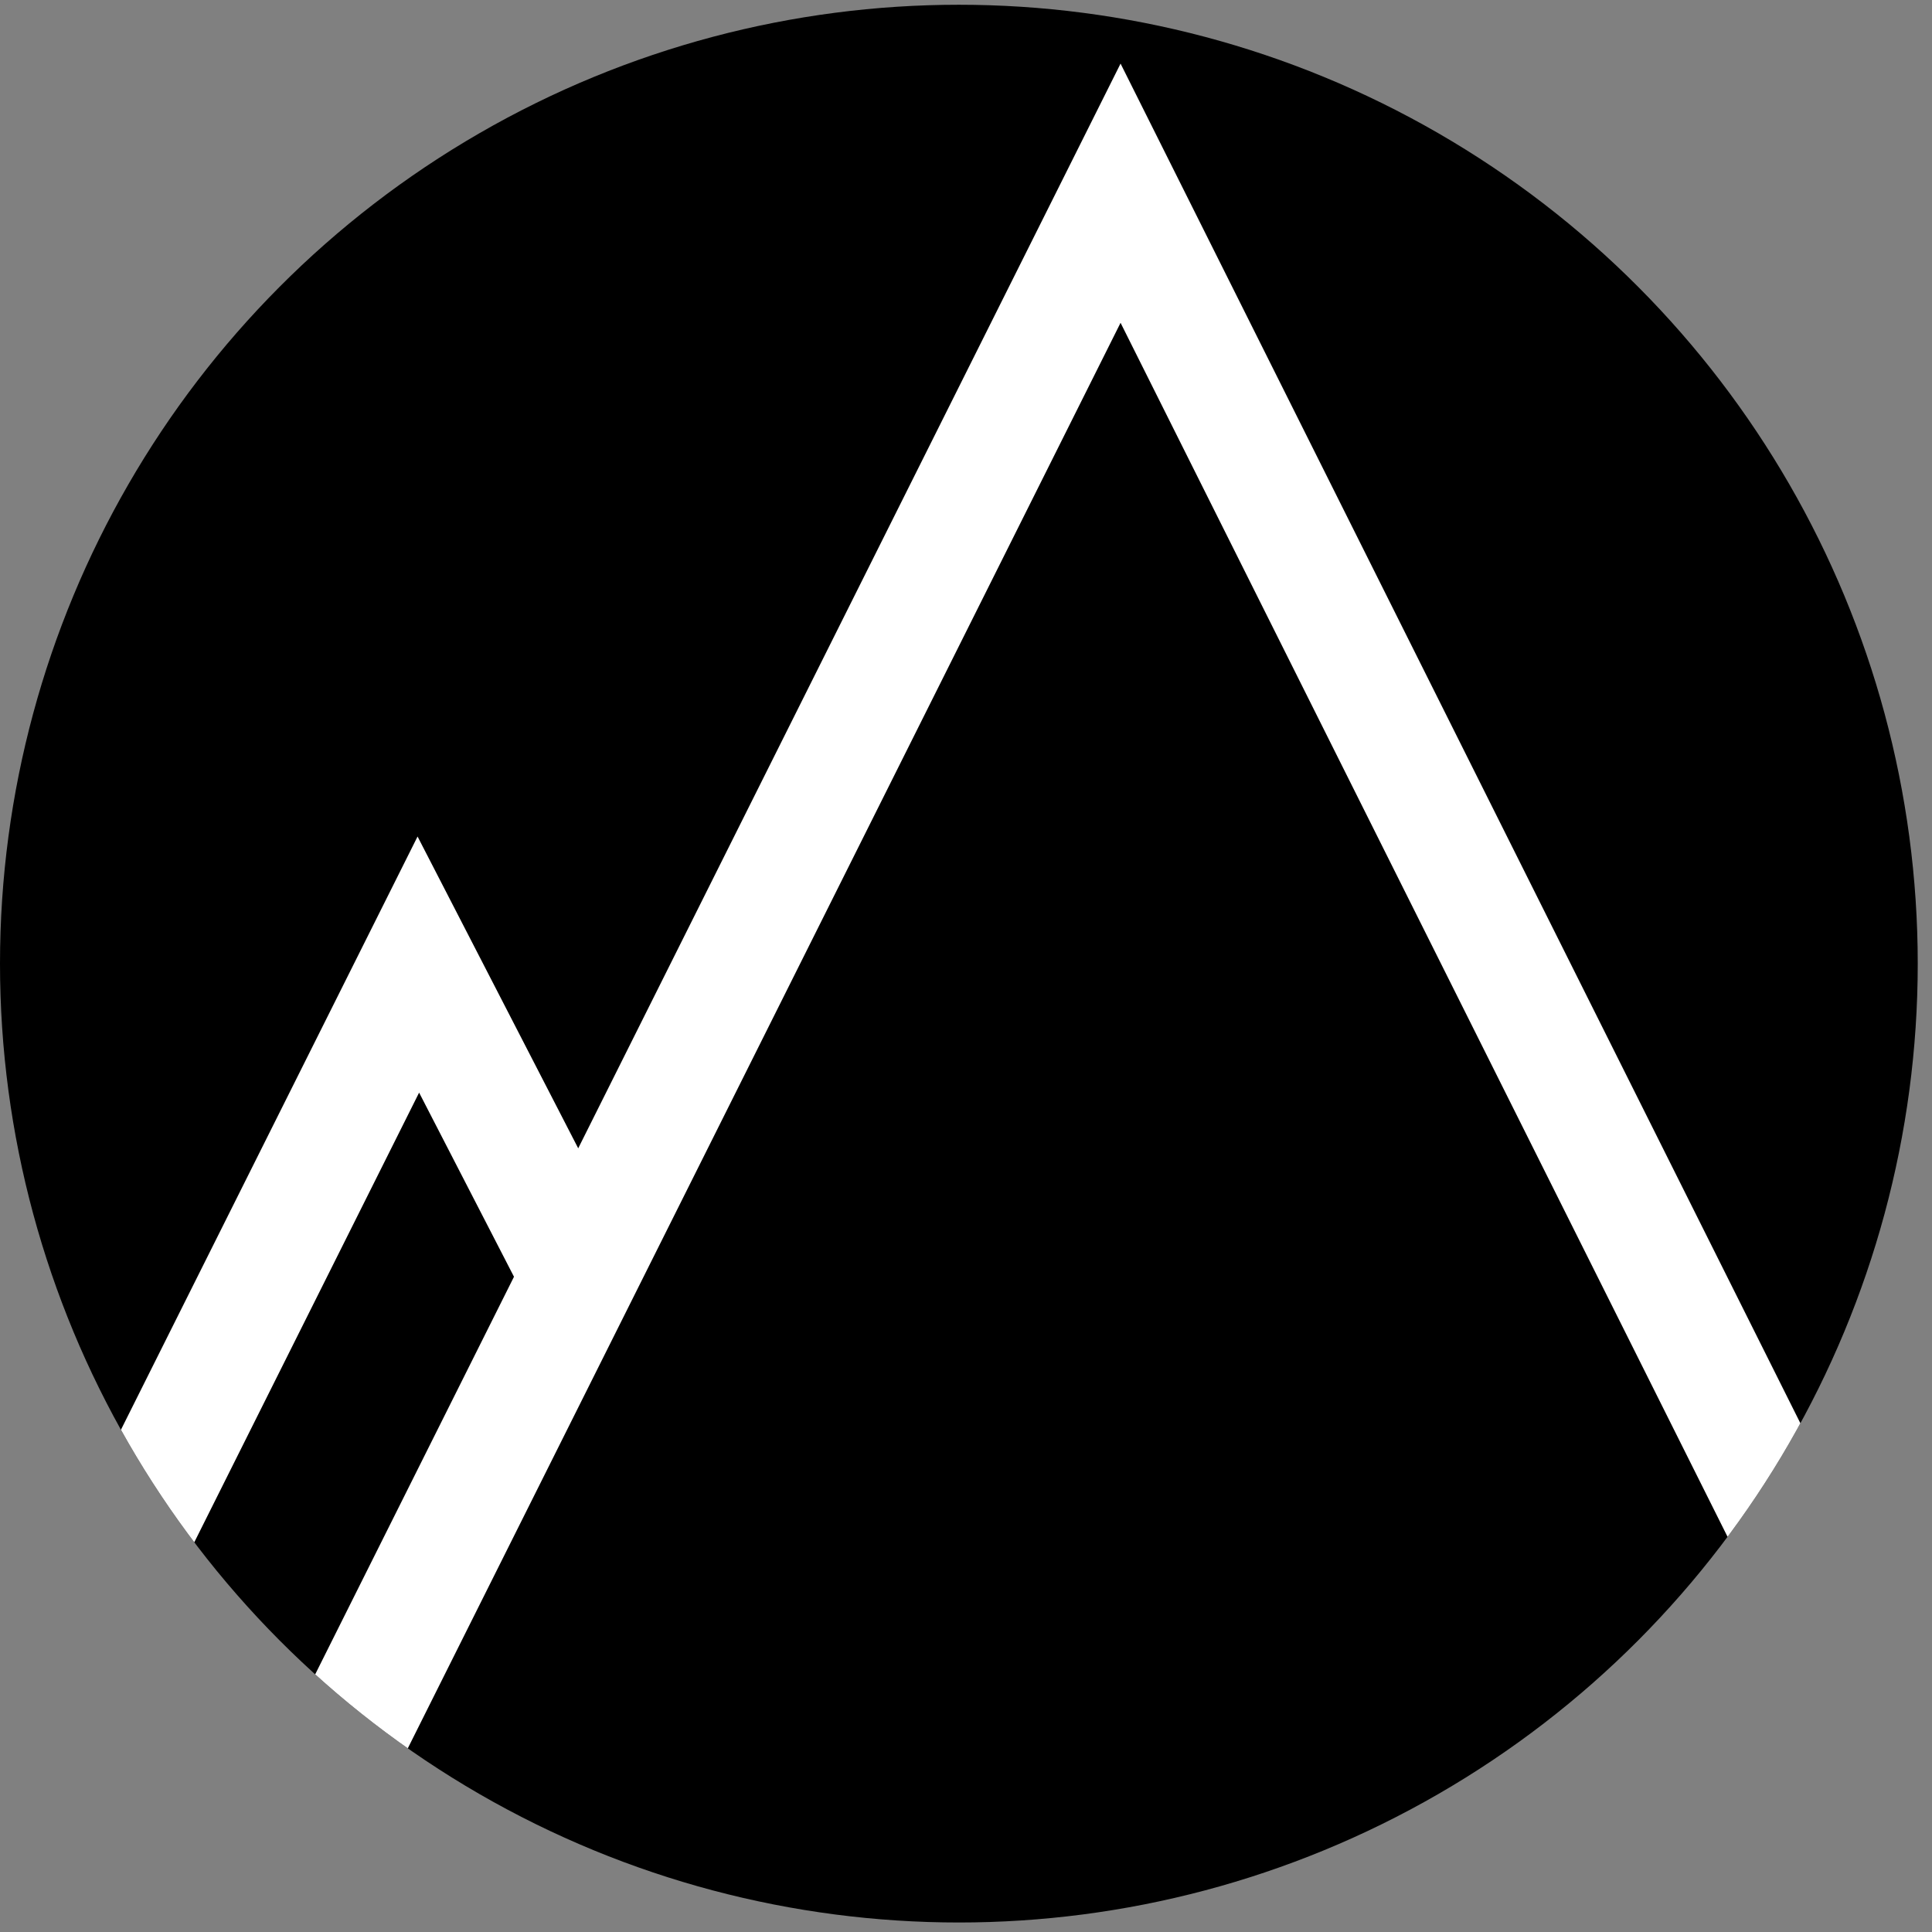 <?xml version="1.0" encoding="UTF-8" standalone="no"?>
<svg
   width="100"
   height="100"
   viewBox="0 0 100 100"
   version="1.1"
   id="svg2"
   sodipodi:docname="free2top-favicon.svg"
   inkscape:version="1.3.2 (091e20e, 2023-11-25, custom)"
   xmlns:inkscape="http://www.inkscape.org/namespaces/inkscape"
   xmlns:sodipodi="http://sodipodi.sourceforge.net/DTD/sodipodi-0.dtd"
   xmlns="http://www.w3.org/2000/svg"
   xmlns:svg="http://www.w3.org/2000/svg">
  <rect x="0" y="0" width="100" height="100" fill="#808080" stroke="none"/>
  <defs
     id="defs2">
    <clipPath
       clipPathUnits="userSpaceOnUse"
       id="clipPath23">
      <circle
         style="fill:#000000;fill-opacity:1;stroke:#000000;stroke-opacity:1"
         id="circle24"
         cx="49.631"
         cy="49.877"
         r="49.631" />
    </clipPath>
  </defs>
  <sodipodi:namedview
     id="namedview2"
     pagecolor="#ffffff"
     bordercolor="#000000"
     borderopacity="0.25"
     inkscape:showpageshadow="2"
     inkscape:pageopacity="0.0"
     inkscape:pagecheckerboard="true"
     inkscape:deskcolor="#d1d1d1"
     inkscape:zoom="4.065"
     inkscape:cx="76.752767"
     inkscape:cy="64.329643"
     inkscape:window-width="1920"
     inkscape:window-height="1009"
     inkscape:window-x="-8"
     inkscape:window-y="-8"
     inkscape:window-maximized="1"
     inkscape:current-layer="svg2" />
  <circle
     style="fill:#000000;fill-opacity:1;stroke:none;stroke-opacity:1"
     id="path1"
     cx="49.631"
     cy="49.877"
     r="49.631" />
  <g
     id="g23"
     clip-path="url(#clipPath23)"
     style="stroke-width:6;stroke-dasharray:none">
    <polyline
       points="10,90 50,10 90,90"
       fill="none"
       stroke="#000000"
       stroke-width="2"
       id="polyline1"
       transform="translate(8)"
       style="stroke:#ffffff;stroke-opacity:1;stroke-width:6;stroke-dasharray:none" />
    <path
       id="polyline2"
       style="fill:none;stroke:#ffffff;stroke-width:6;stroke-opacity:1;stroke-dasharray:none"
       d="m 1.653,89.926 20,-40 8.315,16.138"
       sodipodi:nodetypes="ccc" />
  </g>
</svg>
